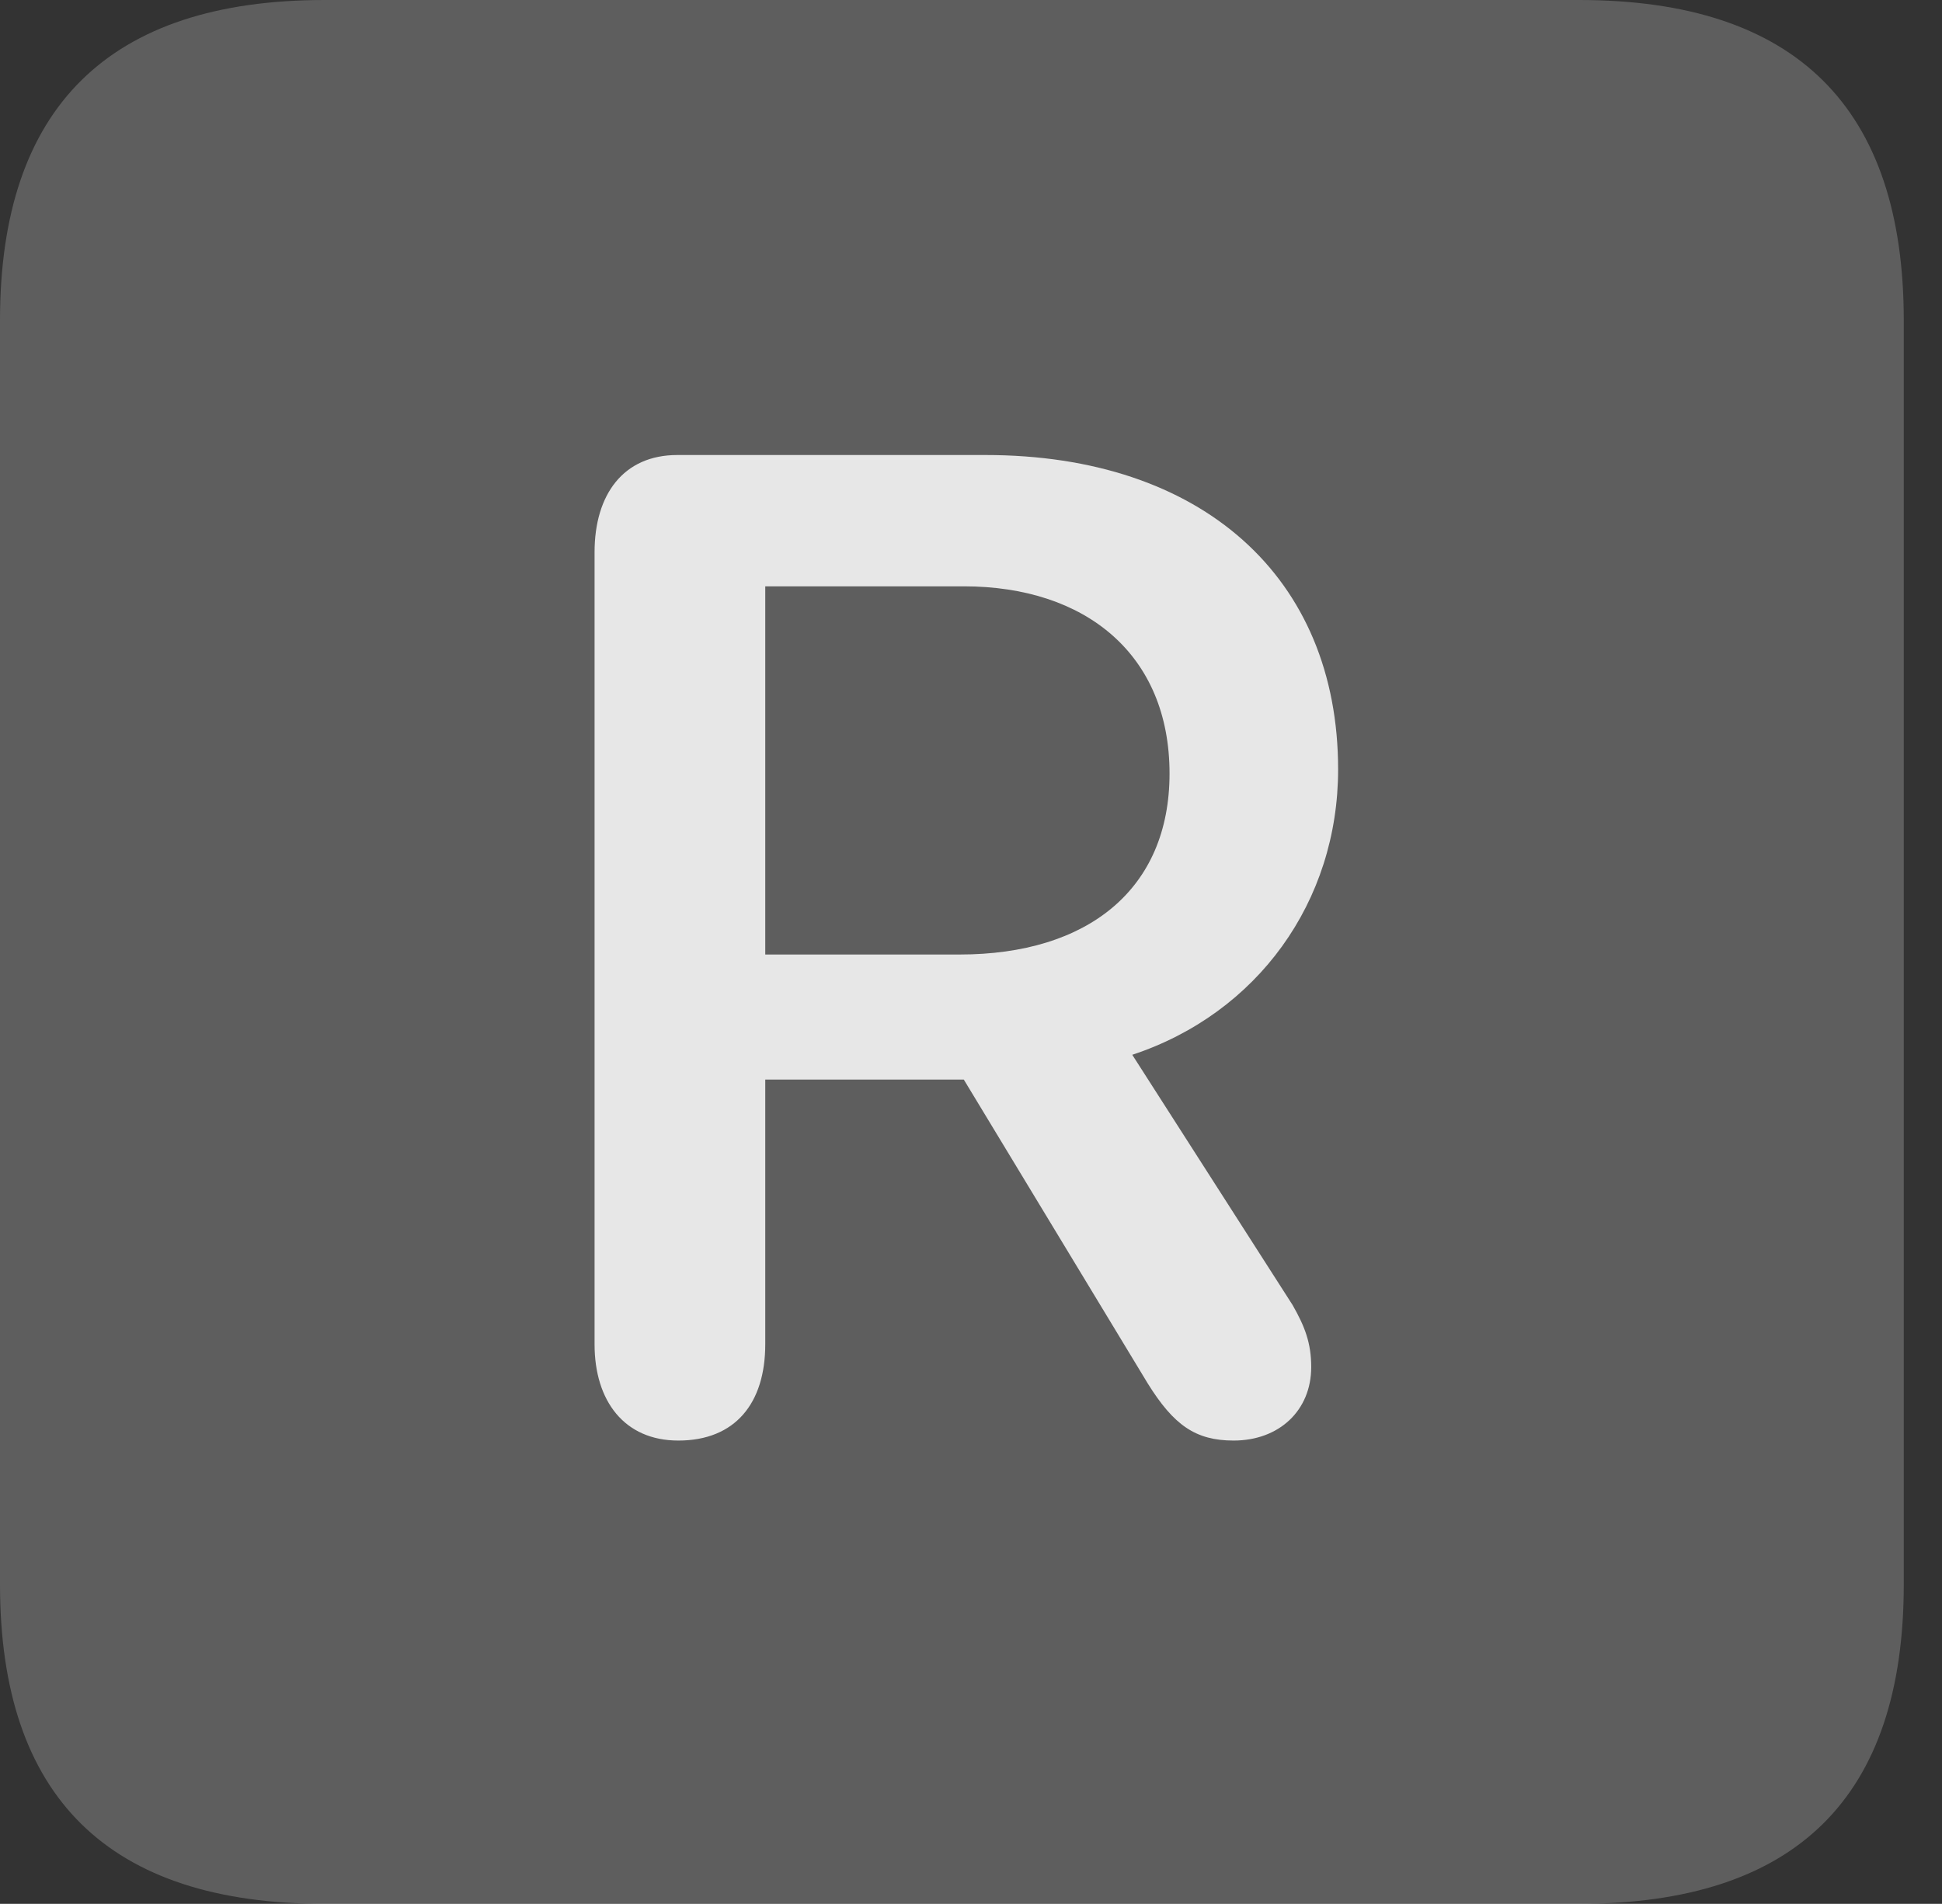 <?xml version="1.0" encoding="UTF-8"?>
<!--Generator: Apple Native CoreSVG 341-->
<!DOCTYPE svg
PUBLIC "-//W3C//DTD SVG 1.1//EN"
       "http://www.w3.org/Graphics/SVG/1.1/DTD/svg11.dtd">
<svg version="1.1" xmlns="http://www.w3.org/2000/svg" xmlns:xlink="http://www.w3.org/1999/xlink" viewBox="0 0 18.34 17.979">
 <rect x="0" y="0" width="18.34" height="17.979" fill="#333333" stroke="none"/>
 <g>
  <rect height="17.979" opacity="0" width="18.34" x="0" y="0"/>
  <path d="M3.066 17.979L14.912 17.979C16.963 17.979 17.979 16.973 17.979 14.961L17.979 3.027C17.979 1.016 16.963 0 14.912 0L3.066 0C1.025 0 0 1.016 0 3.027L0 14.961C0 16.973 1.025 17.979 3.066 17.979Z" fill="white" fill-opacity="0.212"/>
  <path d="M6.406 13.604C5.898 13.604 5.615 13.232 5.615 12.695L5.615 5.215C5.615 4.668 5.889 4.297 6.396 4.297L9.307 4.297C11.348 4.297 12.637 5.449 12.637 7.266C12.637 8.516 11.875 9.57 10.693 9.961L12.207 12.324C12.324 12.529 12.383 12.685 12.383 12.91C12.383 13.32 12.08 13.604 11.65 13.604C11.289 13.604 11.084 13.457 10.84 13.066L9.102 10.195L7.227 10.195L7.227 12.695C7.227 13.252 6.943 13.604 6.406 13.604ZM7.227 9.014L9.062 9.014C10.273 9.014 11.045 8.398 11.045 7.305C11.045 6.182 10.254 5.537 9.102 5.537L7.227 5.537Z" fill="white" fill-opacity="0.85"/>
 </g>
</svg>
